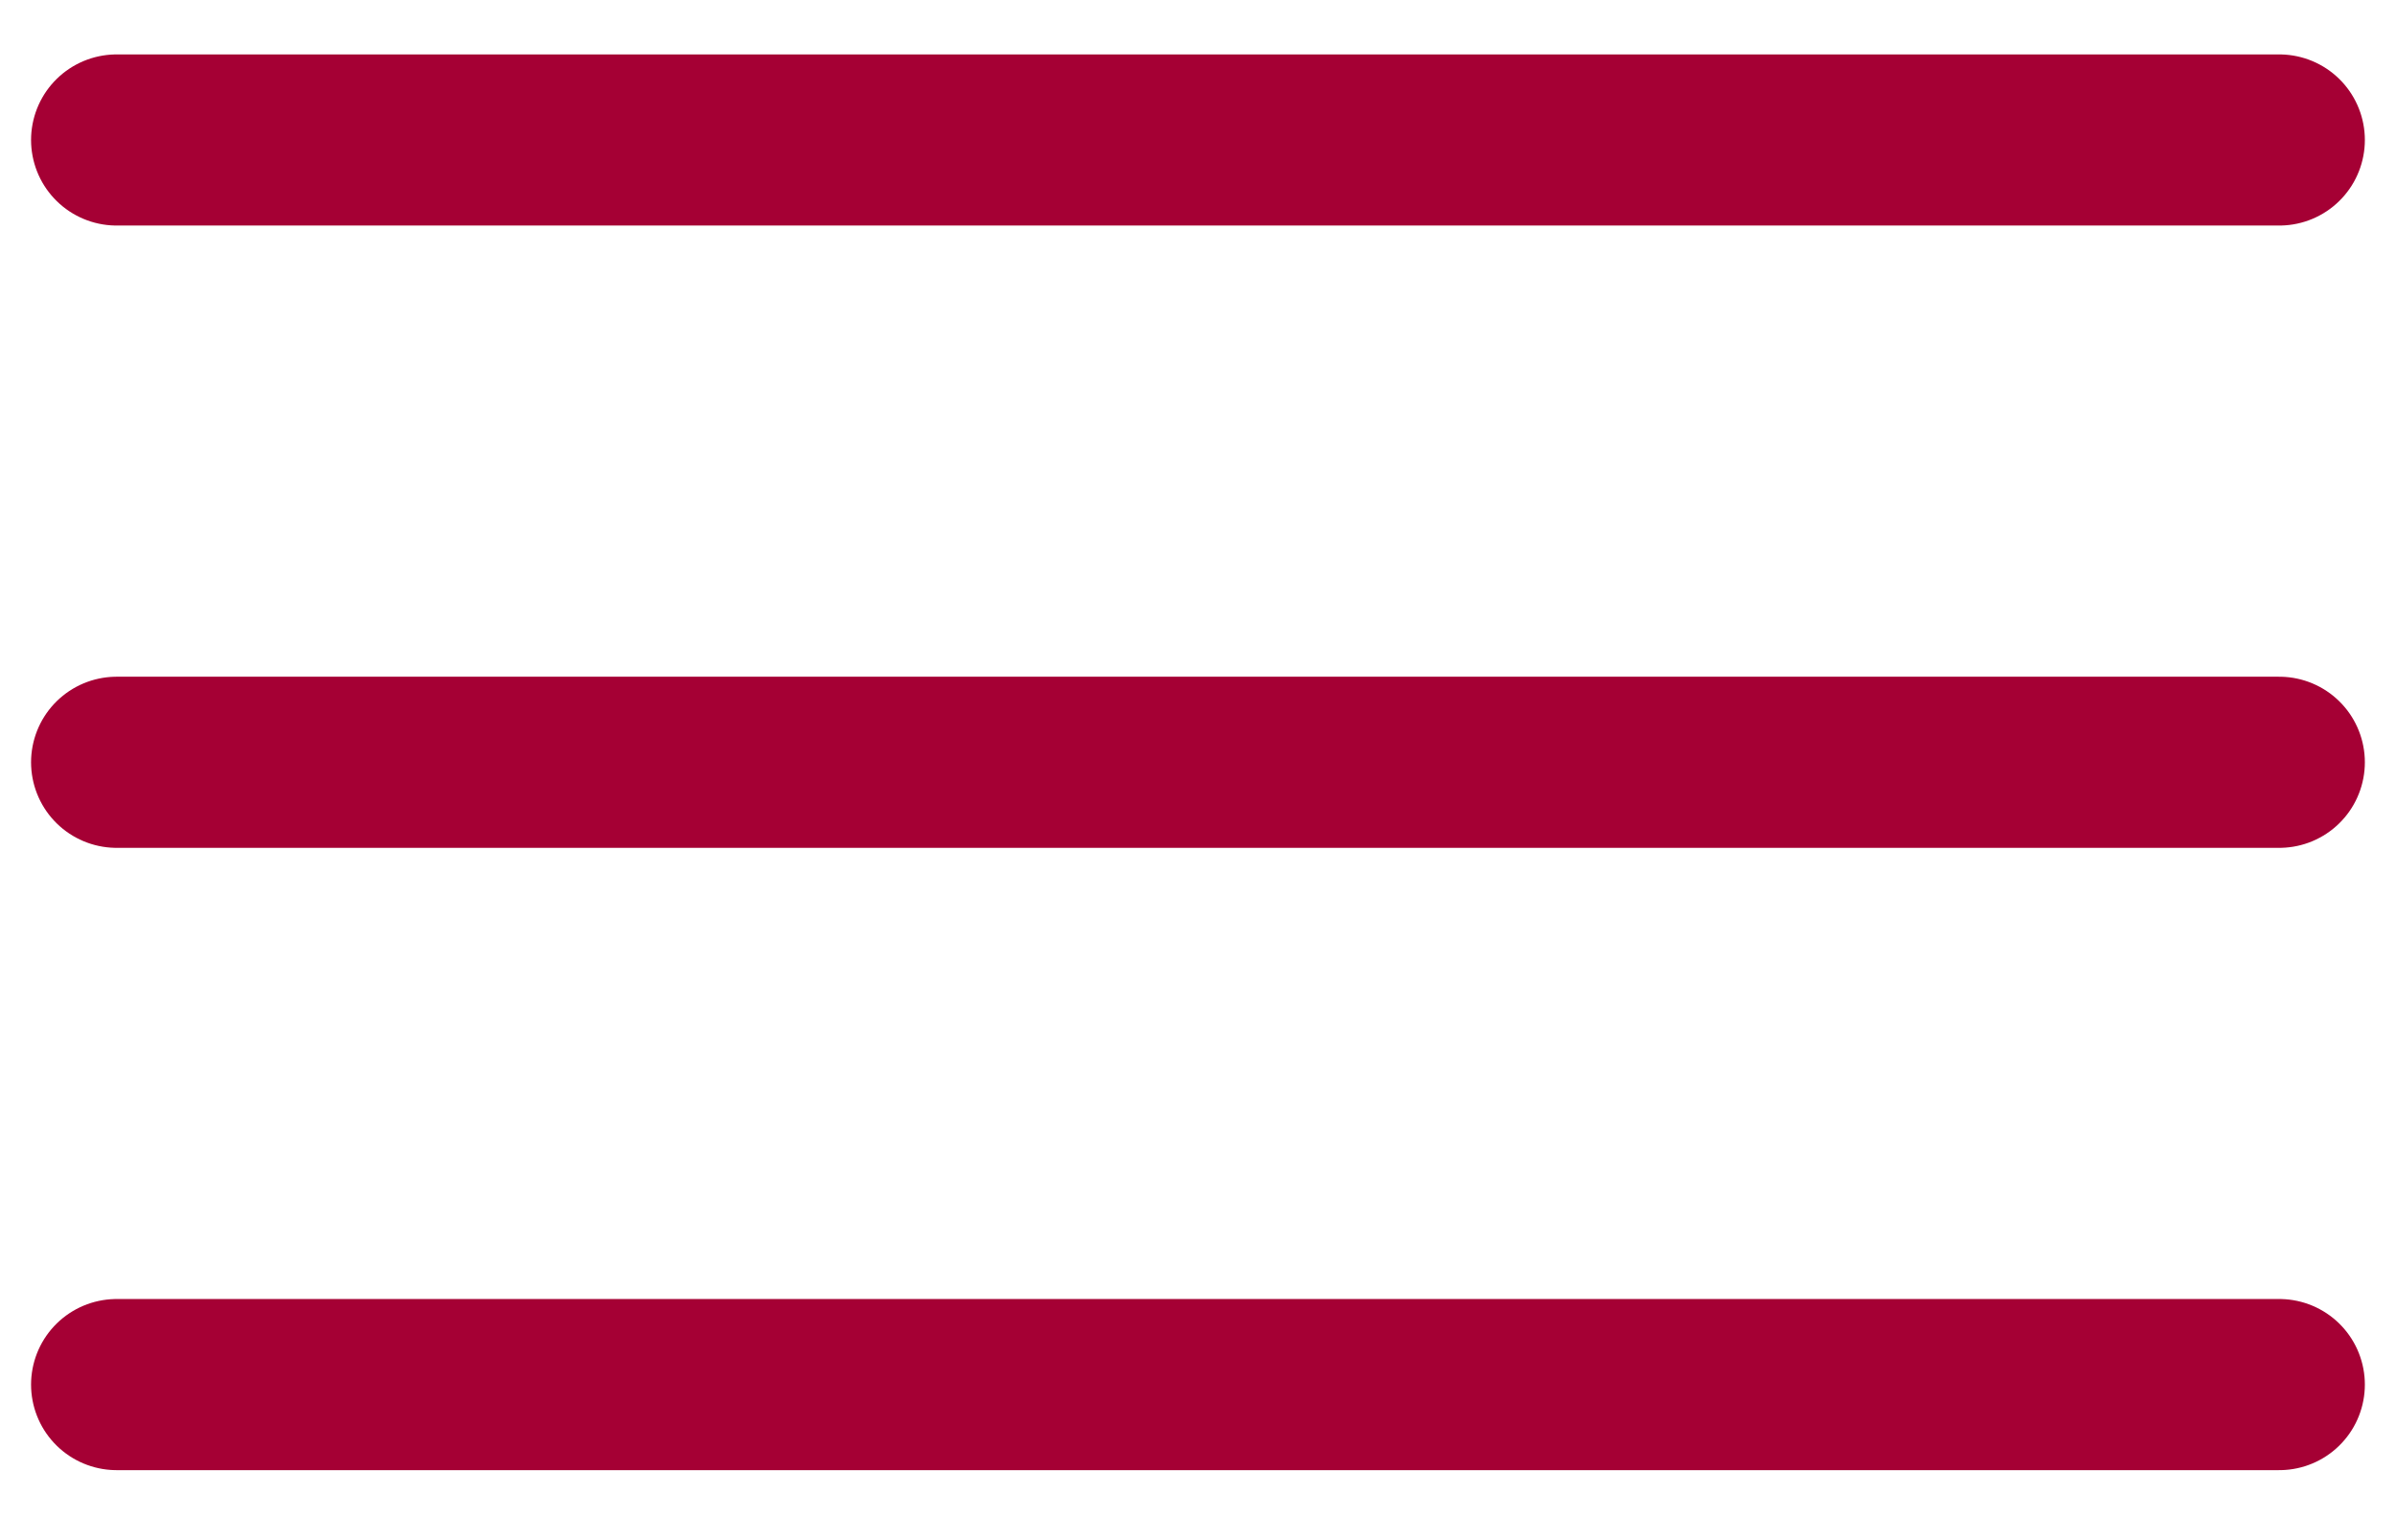 <svg width="28" height="18" viewBox="0 0 28 18" fill="none" xmlns="http://www.w3.org/2000/svg">
<line x1="1.363" y1="1.636" x2="26.636" y2="1.636" stroke="#A50034" stroke-width="2" stroke-linecap="round"/>
<line x1="1.363" y1="8.909" x2="26.636" y2="8.909" stroke="#A50034" stroke-width="2" stroke-linecap="round"/>
<line x1="1.363" y1="16.182" x2="26.636" y2="16.182" stroke="#A50034" stroke-width="2" stroke-linecap="round"/>
</svg>
